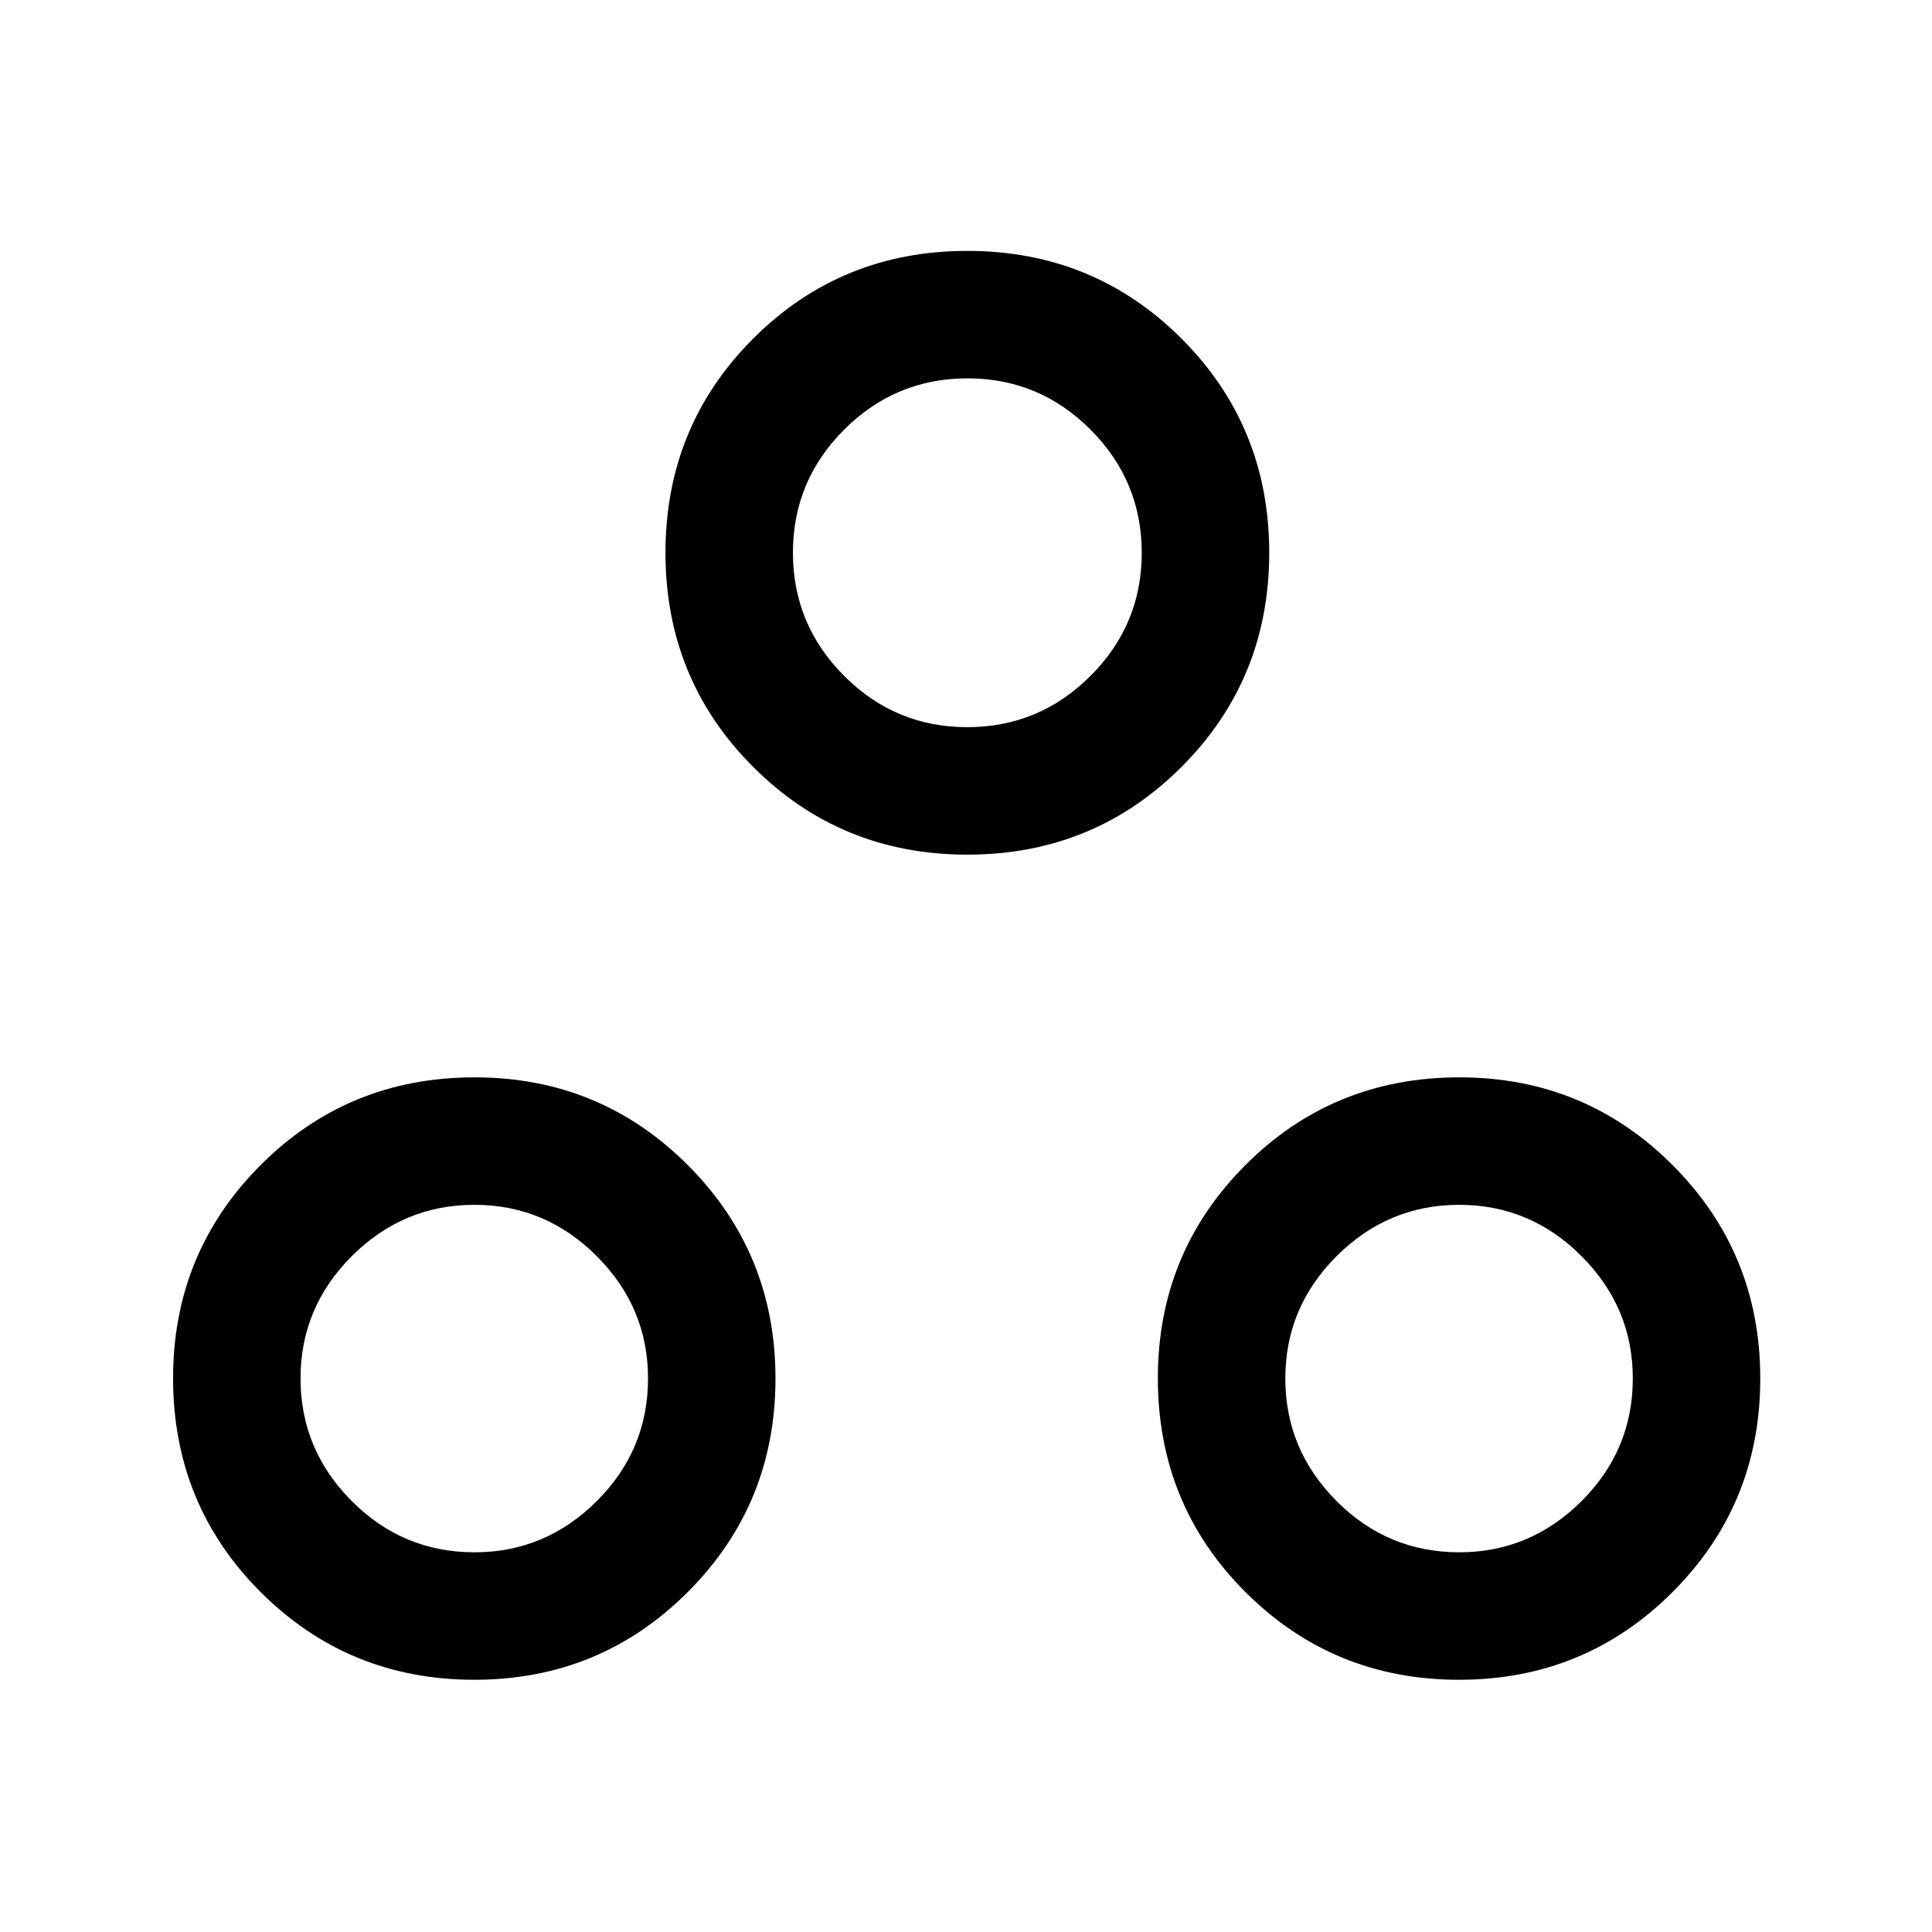 <svg xmlns="http://www.w3.org/2000/svg" height="40" viewBox="0 -960 960 960" width="40"><path d="M235.67-125.33q-62.5 0-106.09-43.51Q86-212.34 86-275.17q0-62.33 43.5-105.91 43.51-43.59 106.33-43.59 62.34 0 105.92 43.59Q385.33-337.5 385.33-275t-43.58 106.08q-43.58 43.59-106.08 43.59Zm489.33 0q-62.5 0-106.08-43.51-43.59-43.5-43.59-106.33 0-62.33 43.51-105.91 43.5-43.59 106.33-43.59 62.33 0 105.91 43.59Q874.67-337.5 874.67-275t-43.59 106.08Q787.5-125.33 725-125.33Zm-489.23-63.34q35.19 0 60.71-25.39Q322-239.45 322-275.11q0-35.18-25.46-60.7-25.46-25.52-60.81-25.52-35.36 0-60.88 25.46-25.52 25.46-25.52 60.81t25.4 60.87q25.39 25.52 61.04 25.52Zm489.34 0q35.18 0 60.7-25.39 25.52-25.39 25.52-61.05 0-35.18-25.46-60.7-25.46-25.52-60.81-25.52t-60.87 25.46q-25.52 25.46-25.52 60.81t25.39 60.87q25.39 25.52 61.05 25.52ZM480.67-535.33q-62.84 0-106.42-43.59-43.58-43.58-43.58-106.41 0-62.84 43.58-106.42t106.42-43.58q62.83 0 106.41 43.58 43.59 43.58 43.59 106.42 0 62.83-43.59 106.41-43.58 43.59-106.41 43.59Zm-.06-63.34q35.72 0 61.22-25.44t25.5-61.16q0-35.73-25.44-61.23T480.73-772q-35.73 0-61.23 25.44T394-685.39q0 35.72 25.44 61.22t61.17 25.5Zm.06-86.66Zm244.5 410.16Zm-489.34 0Z"/></svg>